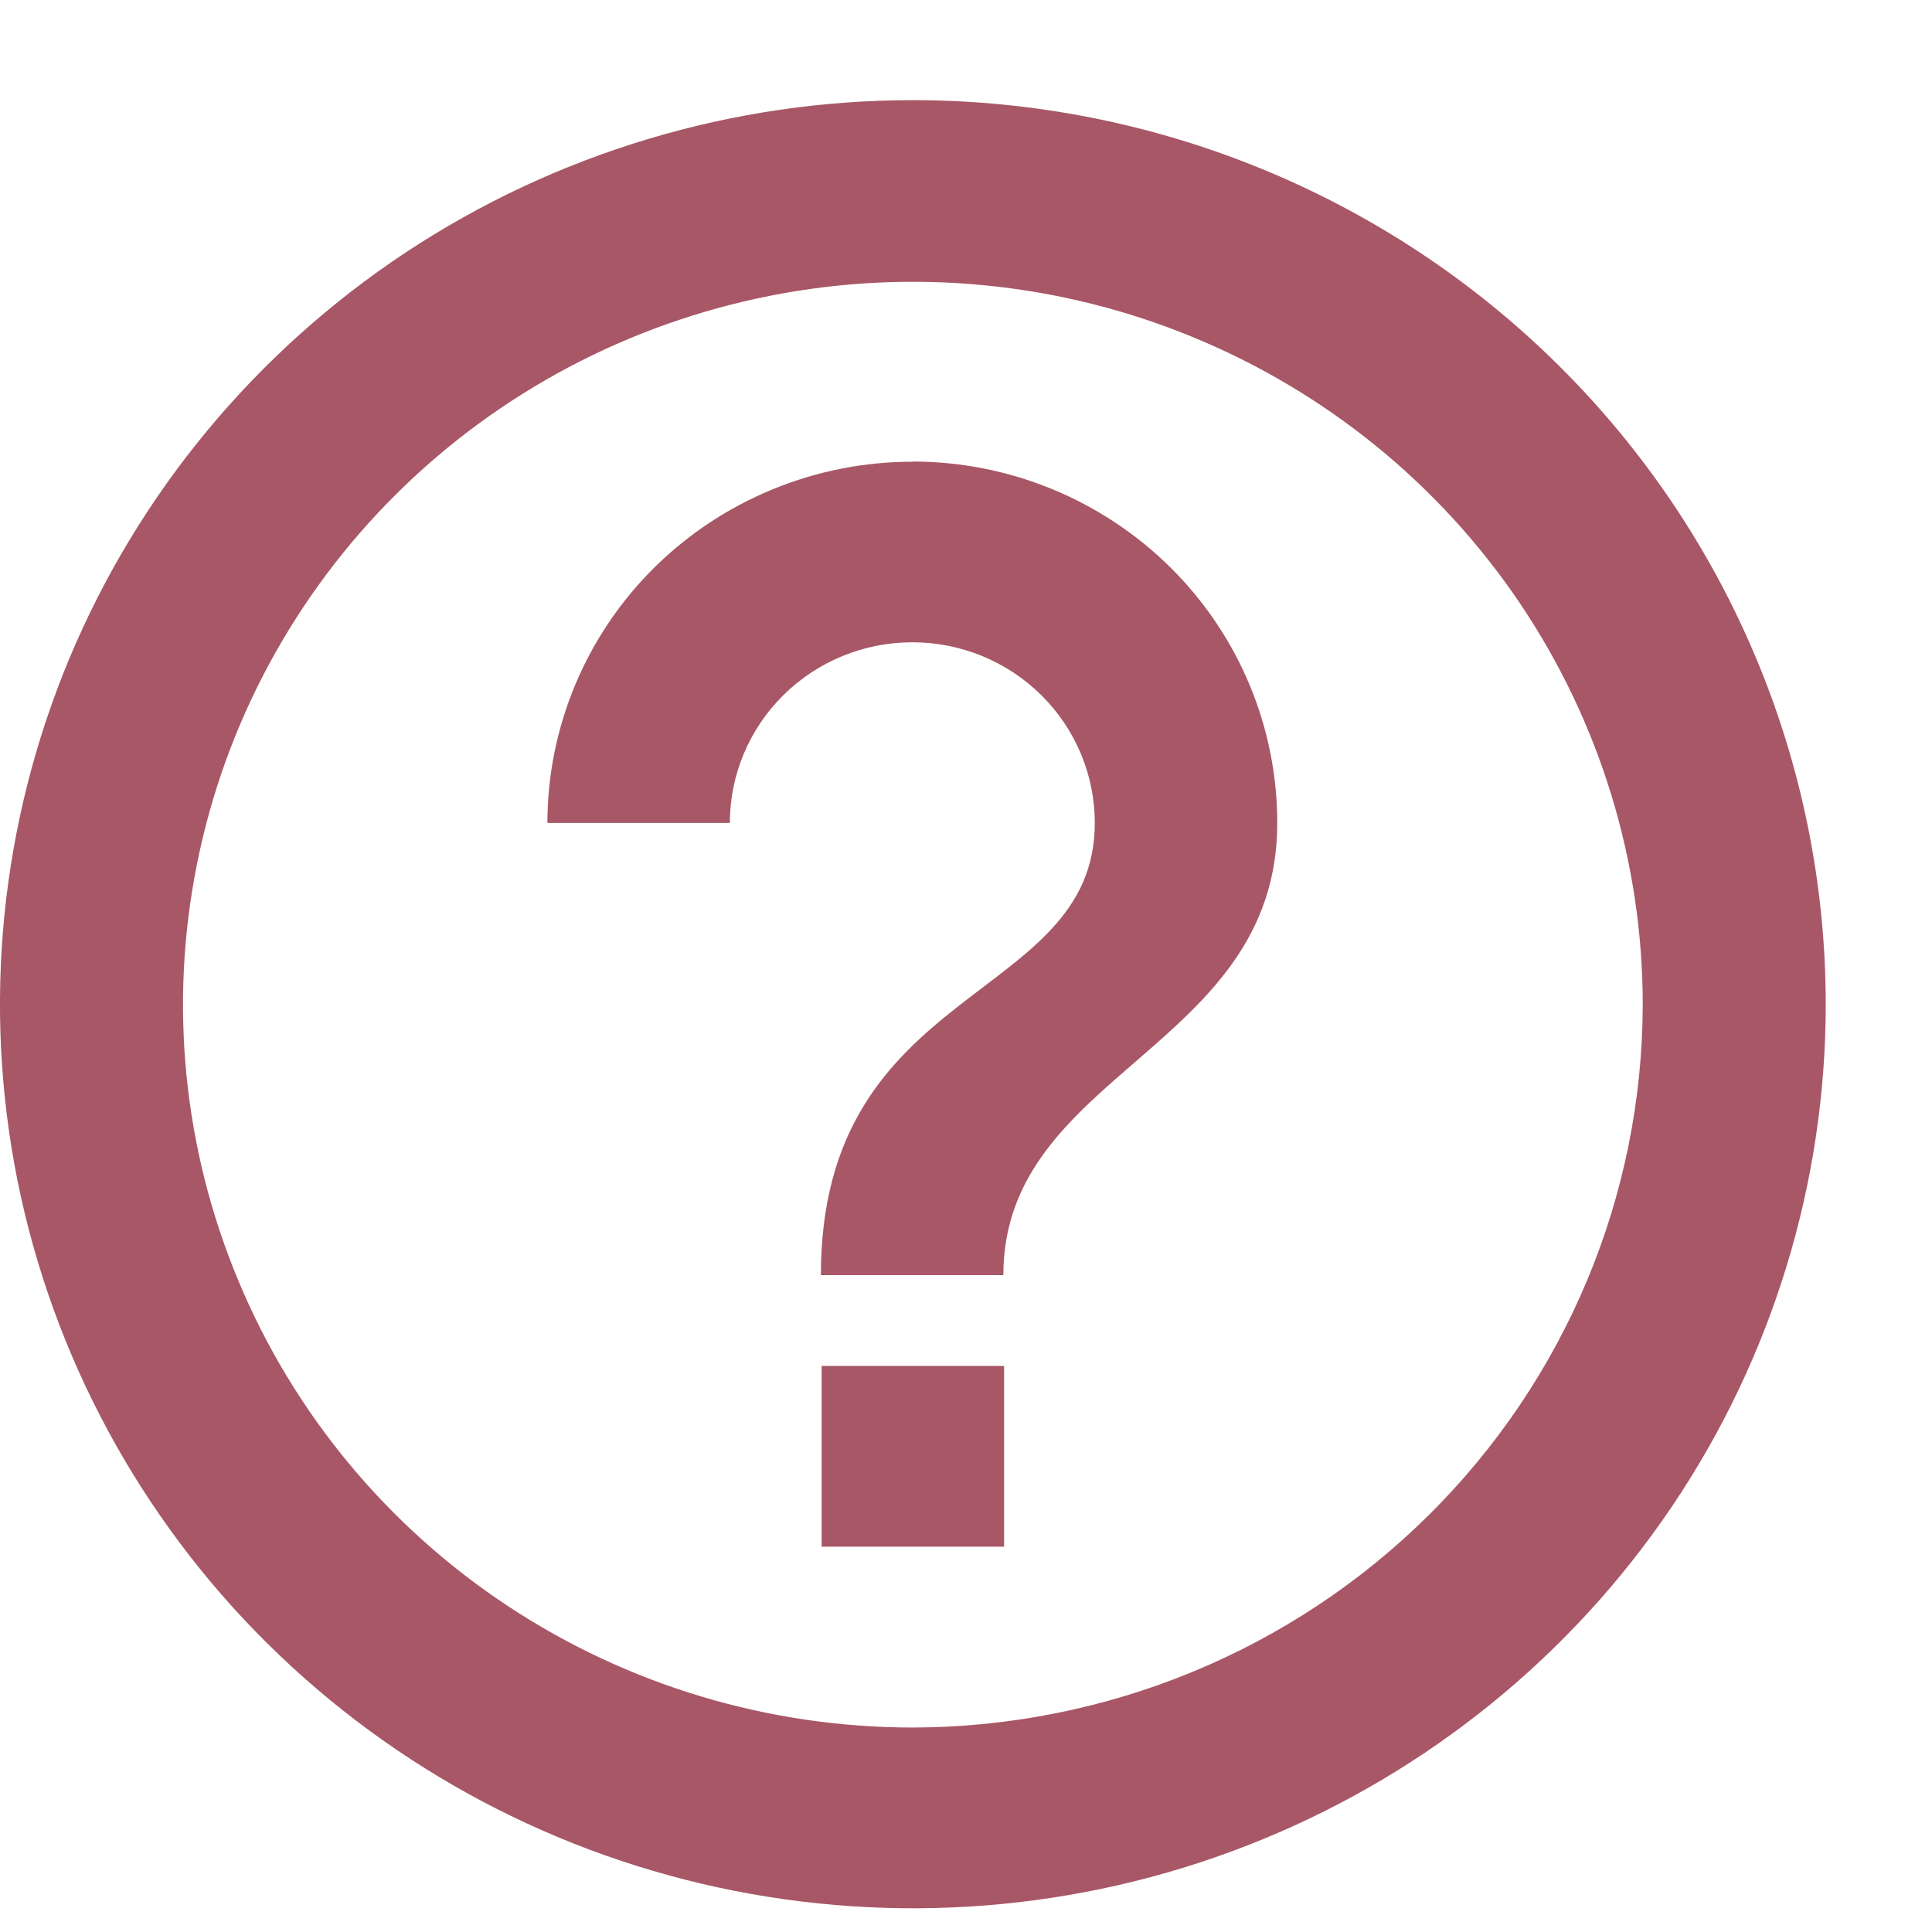 <svg width="18" height="18" viewBox="0 0 18 18" fill="none" xmlns="http://www.w3.org/2000/svg">
<path d="M7.655 14.41H9.355V12.726H7.655V14.41ZM8.505 0.933C6.823 0.933 5.179 1.427 3.78 2.352C2.381 3.278 1.291 4.594 0.647 6.133C0.004 7.672 -0.165 9.365 0.163 10.999C0.492 12.633 1.302 14.134 2.491 15.312C3.681 16.49 5.196 17.292 6.846 17.617C8.496 17.942 10.206 17.776 11.76 17.138C13.314 16.501 14.642 15.421 15.577 14.036C16.511 12.651 17.01 11.022 17.01 9.356C17.009 7.122 16.113 4.98 14.518 3.401C12.923 1.821 10.76 0.934 8.505 0.933ZM8.505 16.095C7.16 16.095 5.845 15.7 4.727 14.96C3.609 14.22 2.737 13.168 2.223 11.937C1.708 10.707 1.573 9.353 1.836 8.046C2.098 6.74 2.746 5.54 3.697 4.598C4.648 3.656 5.859 3.015 7.178 2.755C8.497 2.495 9.865 2.628 11.107 3.138C12.35 3.648 13.412 4.511 14.159 5.618C14.906 6.726 15.305 8.028 15.305 9.36C15.302 11.145 14.584 12.856 13.309 14.118C12.035 15.381 10.307 16.091 8.505 16.095ZM8.505 4.302C8.058 4.301 7.616 4.388 7.203 4.557C6.79 4.726 6.415 4.973 6.098 5.286C5.782 5.598 5.531 5.97 5.36 6.378C5.189 6.787 5.1 7.225 5.1 7.667H6.8C6.8 7.221 6.979 6.793 7.298 6.477C7.617 6.161 8.049 5.984 8.5 5.984C8.951 5.984 9.383 6.161 9.702 6.477C10.021 6.793 10.2 7.221 10.2 7.667C10.2 9.351 7.648 9.141 7.648 11.88H9.348C9.348 9.984 11.9 9.774 11.9 7.667C11.9 6.775 11.543 5.92 10.906 5.288C10.269 4.657 9.406 4.301 8.505 4.3V4.302Z" fill="#A85766"/>
</svg>
